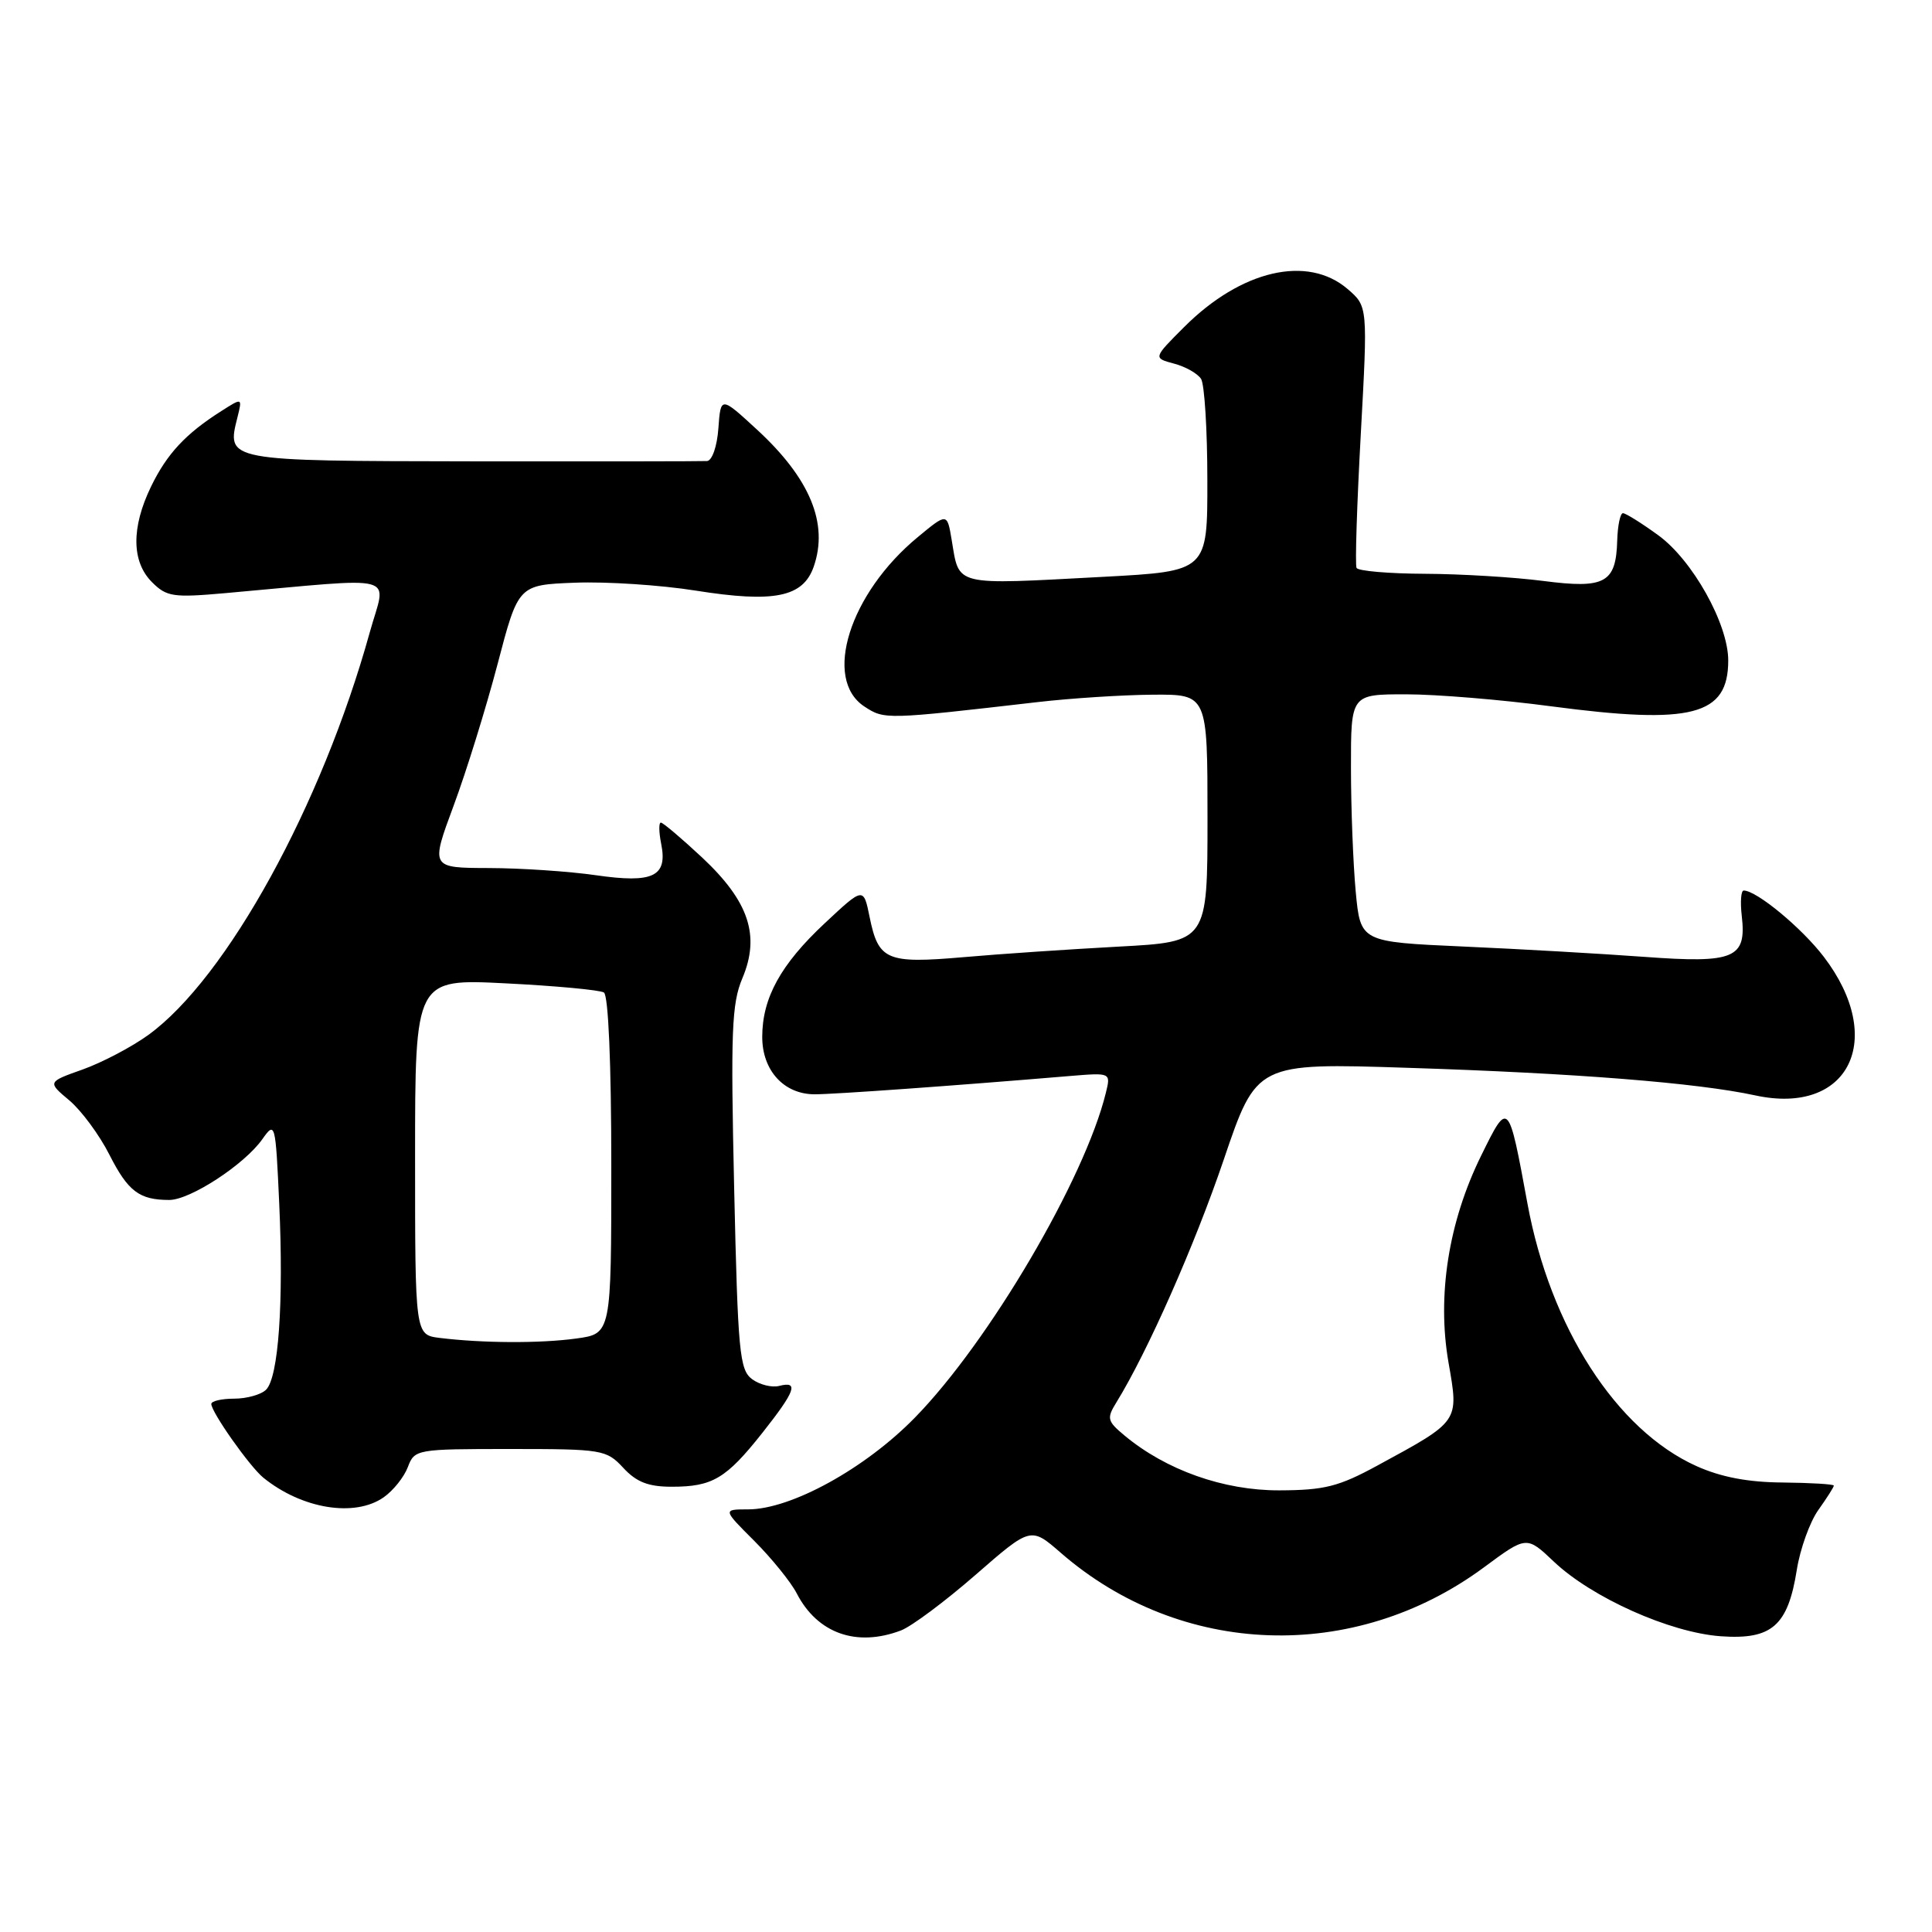 <?xml version="1.0" encoding="UTF-8" standalone="no"?>
<!DOCTYPE svg PUBLIC "-//W3C//DTD SVG 1.1//EN" "http://www.w3.org/Graphics/SVG/1.1/DTD/svg11.dtd" >
<svg xmlns="http://www.w3.org/2000/svg" xmlns:xlink="http://www.w3.org/1999/xlink" version="1.1" viewBox="0 0 256 256">
 <g >
 <path fill="currentColor"
d=" M 119.39 216.04 C 120.78 215.51 125.22 212.20 129.25 208.69 C 136.58 202.30 136.58 202.30 140.54 205.74 C 156.47 219.60 179.41 220.40 196.62 207.69 C 202.28 203.50 202.28 203.50 205.89 206.92 C 210.93 211.70 221.27 216.32 227.98 216.81 C 234.78 217.30 236.91 215.44 238.09 207.99 C 238.53 205.23 239.81 201.67 240.94 200.08 C 242.07 198.49 243.00 197.04 242.99 196.85 C 242.99 196.66 239.95 196.48 236.24 196.44 C 231.61 196.41 228.02 195.72 224.78 194.26 C 214.18 189.49 205.42 175.88 202.40 159.50 C 199.87 145.76 199.88 145.77 196.25 153.15 C 191.93 161.92 190.39 171.70 191.94 180.57 C 193.31 188.45 193.45 188.25 182.50 194.20 C 177.37 196.99 175.49 197.46 169.50 197.48 C 162.14 197.50 154.51 194.80 149.00 190.21 C 146.71 188.30 146.62 187.94 147.93 185.82 C 152.06 179.12 158.28 165.05 162.15 153.67 C 166.50 140.84 166.50 140.84 186.50 141.49 C 208.75 142.20 224.91 143.48 232.60 145.15 C 244.99 147.83 249.99 137.70 241.67 126.79 C 238.75 122.96 232.76 118.00 231.05 118.00 C 230.69 118.00 230.58 119.50 230.79 121.34 C 231.45 126.99 229.85 127.67 217.90 126.79 C 212.18 126.37 201.37 125.75 193.89 125.42 C 180.27 124.81 180.27 124.81 179.64 118.15 C 179.30 114.49 179.01 107.11 179.01 101.75 C 179.00 92.00 179.00 92.00 186.29 92.00 C 190.30 92.00 198.96 92.71 205.54 93.59 C 224.21 96.06 229.00 94.82 229.00 87.51 C 229.00 82.67 224.26 74.20 219.71 70.91 C 217.51 69.31 215.41 68.00 215.05 68.00 C 214.69 68.00 214.35 69.63 214.29 71.62 C 214.13 77.25 212.68 78.04 204.50 76.98 C 200.65 76.48 193.59 76.05 188.81 76.03 C 184.03 76.01 179.95 75.66 179.75 75.25 C 179.54 74.84 179.80 66.87 180.31 57.55 C 181.24 40.60 181.24 40.60 178.57 38.30 C 173.26 33.74 164.46 35.78 156.91 43.33 C 152.80 47.44 152.80 47.44 155.56 48.18 C 157.09 48.58 158.70 49.50 159.15 50.21 C 159.60 50.92 159.98 56.94 159.98 63.60 C 160.00 75.69 160.00 75.69 146.25 76.43 C 126.16 77.50 127.14 77.74 126.10 71.53 C 125.50 67.95 125.50 67.95 121.61 71.17 C 112.57 78.63 108.99 89.98 114.54 93.62 C 117.20 95.36 117.31 95.36 137.50 93.03 C 141.90 92.52 148.76 92.08 152.75 92.05 C 160.00 92.00 160.00 92.00 160.00 108.40 C 160.00 124.80 160.00 124.80 148.25 125.43 C 141.79 125.78 132.52 126.40 127.66 126.83 C 117.47 127.71 116.40 127.25 115.23 121.52 C 114.42 117.53 114.42 117.53 109.30 122.32 C 103.44 127.79 101.00 132.24 101.00 137.40 C 101.00 141.85 103.88 145.00 107.95 145.00 C 110.55 145.00 126.38 143.87 141.84 142.57 C 147.19 142.13 147.19 142.13 146.53 144.81 C 143.74 156.21 131.04 177.82 121.23 187.84 C 114.63 194.60 104.80 200.00 99.13 200.00 C 95.76 200.00 95.76 200.00 99.96 204.19 C 102.26 206.50 104.79 209.62 105.57 211.13 C 108.31 216.44 113.50 218.28 119.39 216.04 Z  M 50.84 198.40 C 52.10 197.52 53.54 195.72 54.04 194.40 C 54.93 192.04 55.17 192.00 67.61 192.00 C 79.83 192.00 80.35 192.09 82.59 194.50 C 84.34 196.39 85.91 197.00 89.02 197.00 C 94.41 197.00 96.22 195.92 101.01 189.87 C 105.40 184.32 105.89 182.96 103.25 183.64 C 102.29 183.89 100.67 183.49 99.66 182.75 C 97.99 181.52 97.77 179.18 97.28 157.45 C 96.81 136.70 96.95 132.98 98.37 129.62 C 100.75 123.97 99.24 119.44 93.04 113.63 C 90.32 111.09 87.85 109.00 87.57 109.00 C 87.28 109.00 87.30 110.26 87.61 111.81 C 88.48 116.15 86.55 117.07 78.95 115.97 C 75.40 115.46 69.02 115.03 64.78 115.02 C 57.05 115.00 57.05 115.00 60.11 106.75 C 61.80 102.21 64.41 93.78 65.93 88.00 C 68.68 77.50 68.68 77.50 76.21 77.21 C 80.36 77.05 87.54 77.52 92.19 78.26 C 102.59 79.91 106.41 79.13 107.82 75.09 C 109.81 69.38 107.34 63.41 100.32 56.94 C 95.50 52.50 95.50 52.50 95.19 56.75 C 95.02 59.14 94.36 61.04 93.69 61.09 C 93.04 61.13 79.03 61.15 62.56 61.13 C 29.82 61.08 30.00 61.11 31.47 55.27 C 32.11 52.69 32.11 52.69 29.31 54.48 C 24.58 57.48 22.11 60.15 20.01 64.48 C 17.38 69.91 17.43 74.43 20.14 77.14 C 22.08 79.08 22.94 79.21 29.89 78.59 C 53.49 76.49 51.19 75.86 48.99 83.81 C 42.64 106.70 30.04 129.61 19.65 137.14 C 17.44 138.74 13.53 140.79 10.96 141.71 C 6.28 143.37 6.28 143.37 9.19 145.81 C 10.79 147.16 13.18 150.40 14.50 153.01 C 16.97 157.87 18.46 159.00 22.43 159.00 C 25.20 159.00 32.39 154.31 34.76 150.95 C 36.46 148.55 36.51 148.72 37.00 159.50 C 37.60 172.65 36.90 182.50 35.26 184.14 C 34.61 184.79 32.70 185.33 31.03 185.33 C 29.36 185.33 28.00 185.65 28.00 186.03 C 28.00 187.12 33.08 194.32 34.88 195.79 C 39.99 199.94 47.00 201.09 50.84 198.40 Z  M 58.25 177.28 C 55.00 176.87 55.00 176.87 55.00 153.28 C 55.00 129.69 55.00 129.69 67.02 130.30 C 73.63 130.63 79.48 131.18 80.02 131.51 C 80.61 131.88 81.00 140.89 81.00 154.42 C 81.00 176.73 81.00 176.73 76.36 177.36 C 71.58 178.02 63.94 177.98 58.25 177.28 Z "/>
</g>
</svg>